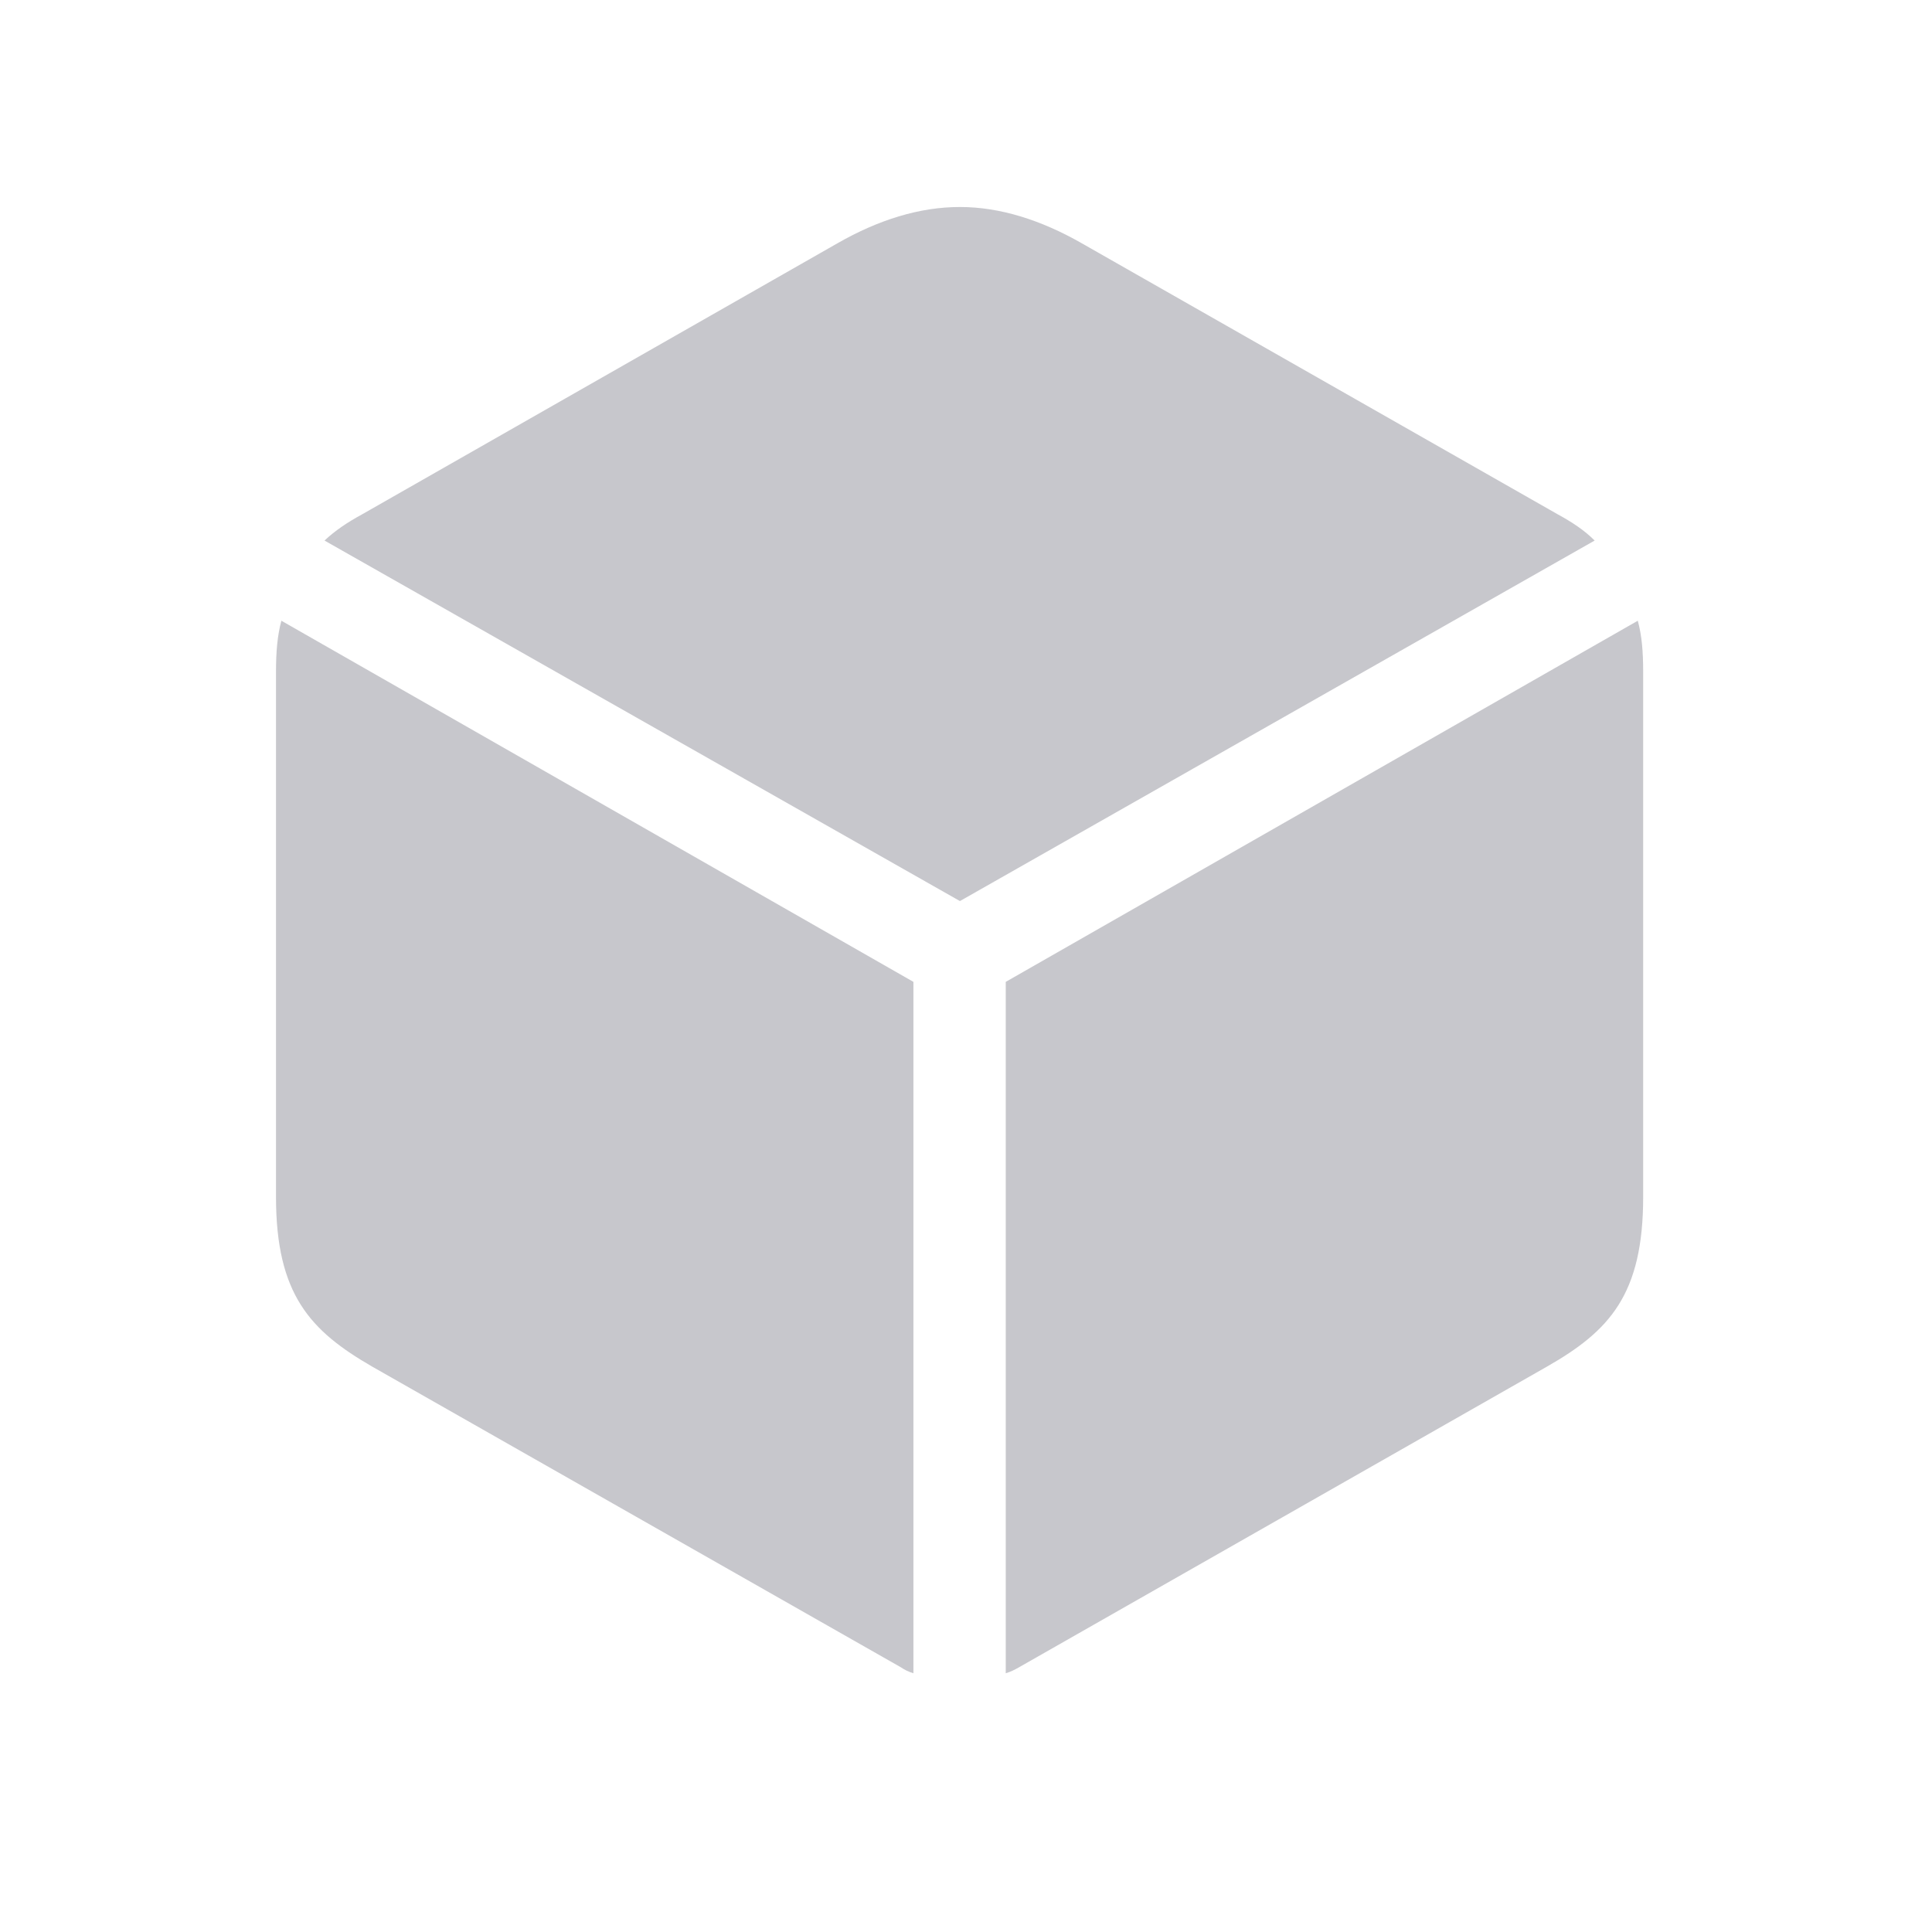 <svg width="28" height="28" viewBox="0 0 28 28" fill="none" xmlns="http://www.w3.org/2000/svg">
<path d="M13.912 13.059L23.111 7.834C22.965 7.688 22.789 7.57 22.574 7.453L15.68 3.527C15.084 3.186 14.488 3 13.912 3C13.326 3 12.73 3.186 12.135 3.527L5.25 7.453C5.035 7.57 4.859 7.688 4.703 7.834L13.912 13.059ZM13.238 24.25V14.23L4.078 8.996C4.02 9.211 4 9.445 4 9.738V17.346C4 18.762 4.498 19.289 5.396 19.807L13.053 24.162C13.111 24.201 13.17 24.23 13.238 24.25ZM14.576 24.25C14.645 24.23 14.703 24.201 14.771 24.162L22.418 19.807C23.326 19.289 23.814 18.762 23.814 17.346V9.738C23.814 9.445 23.795 9.211 23.736 8.996L14.576 14.23V24.25Z" fill="#C7C7CC"/>
</svg>
